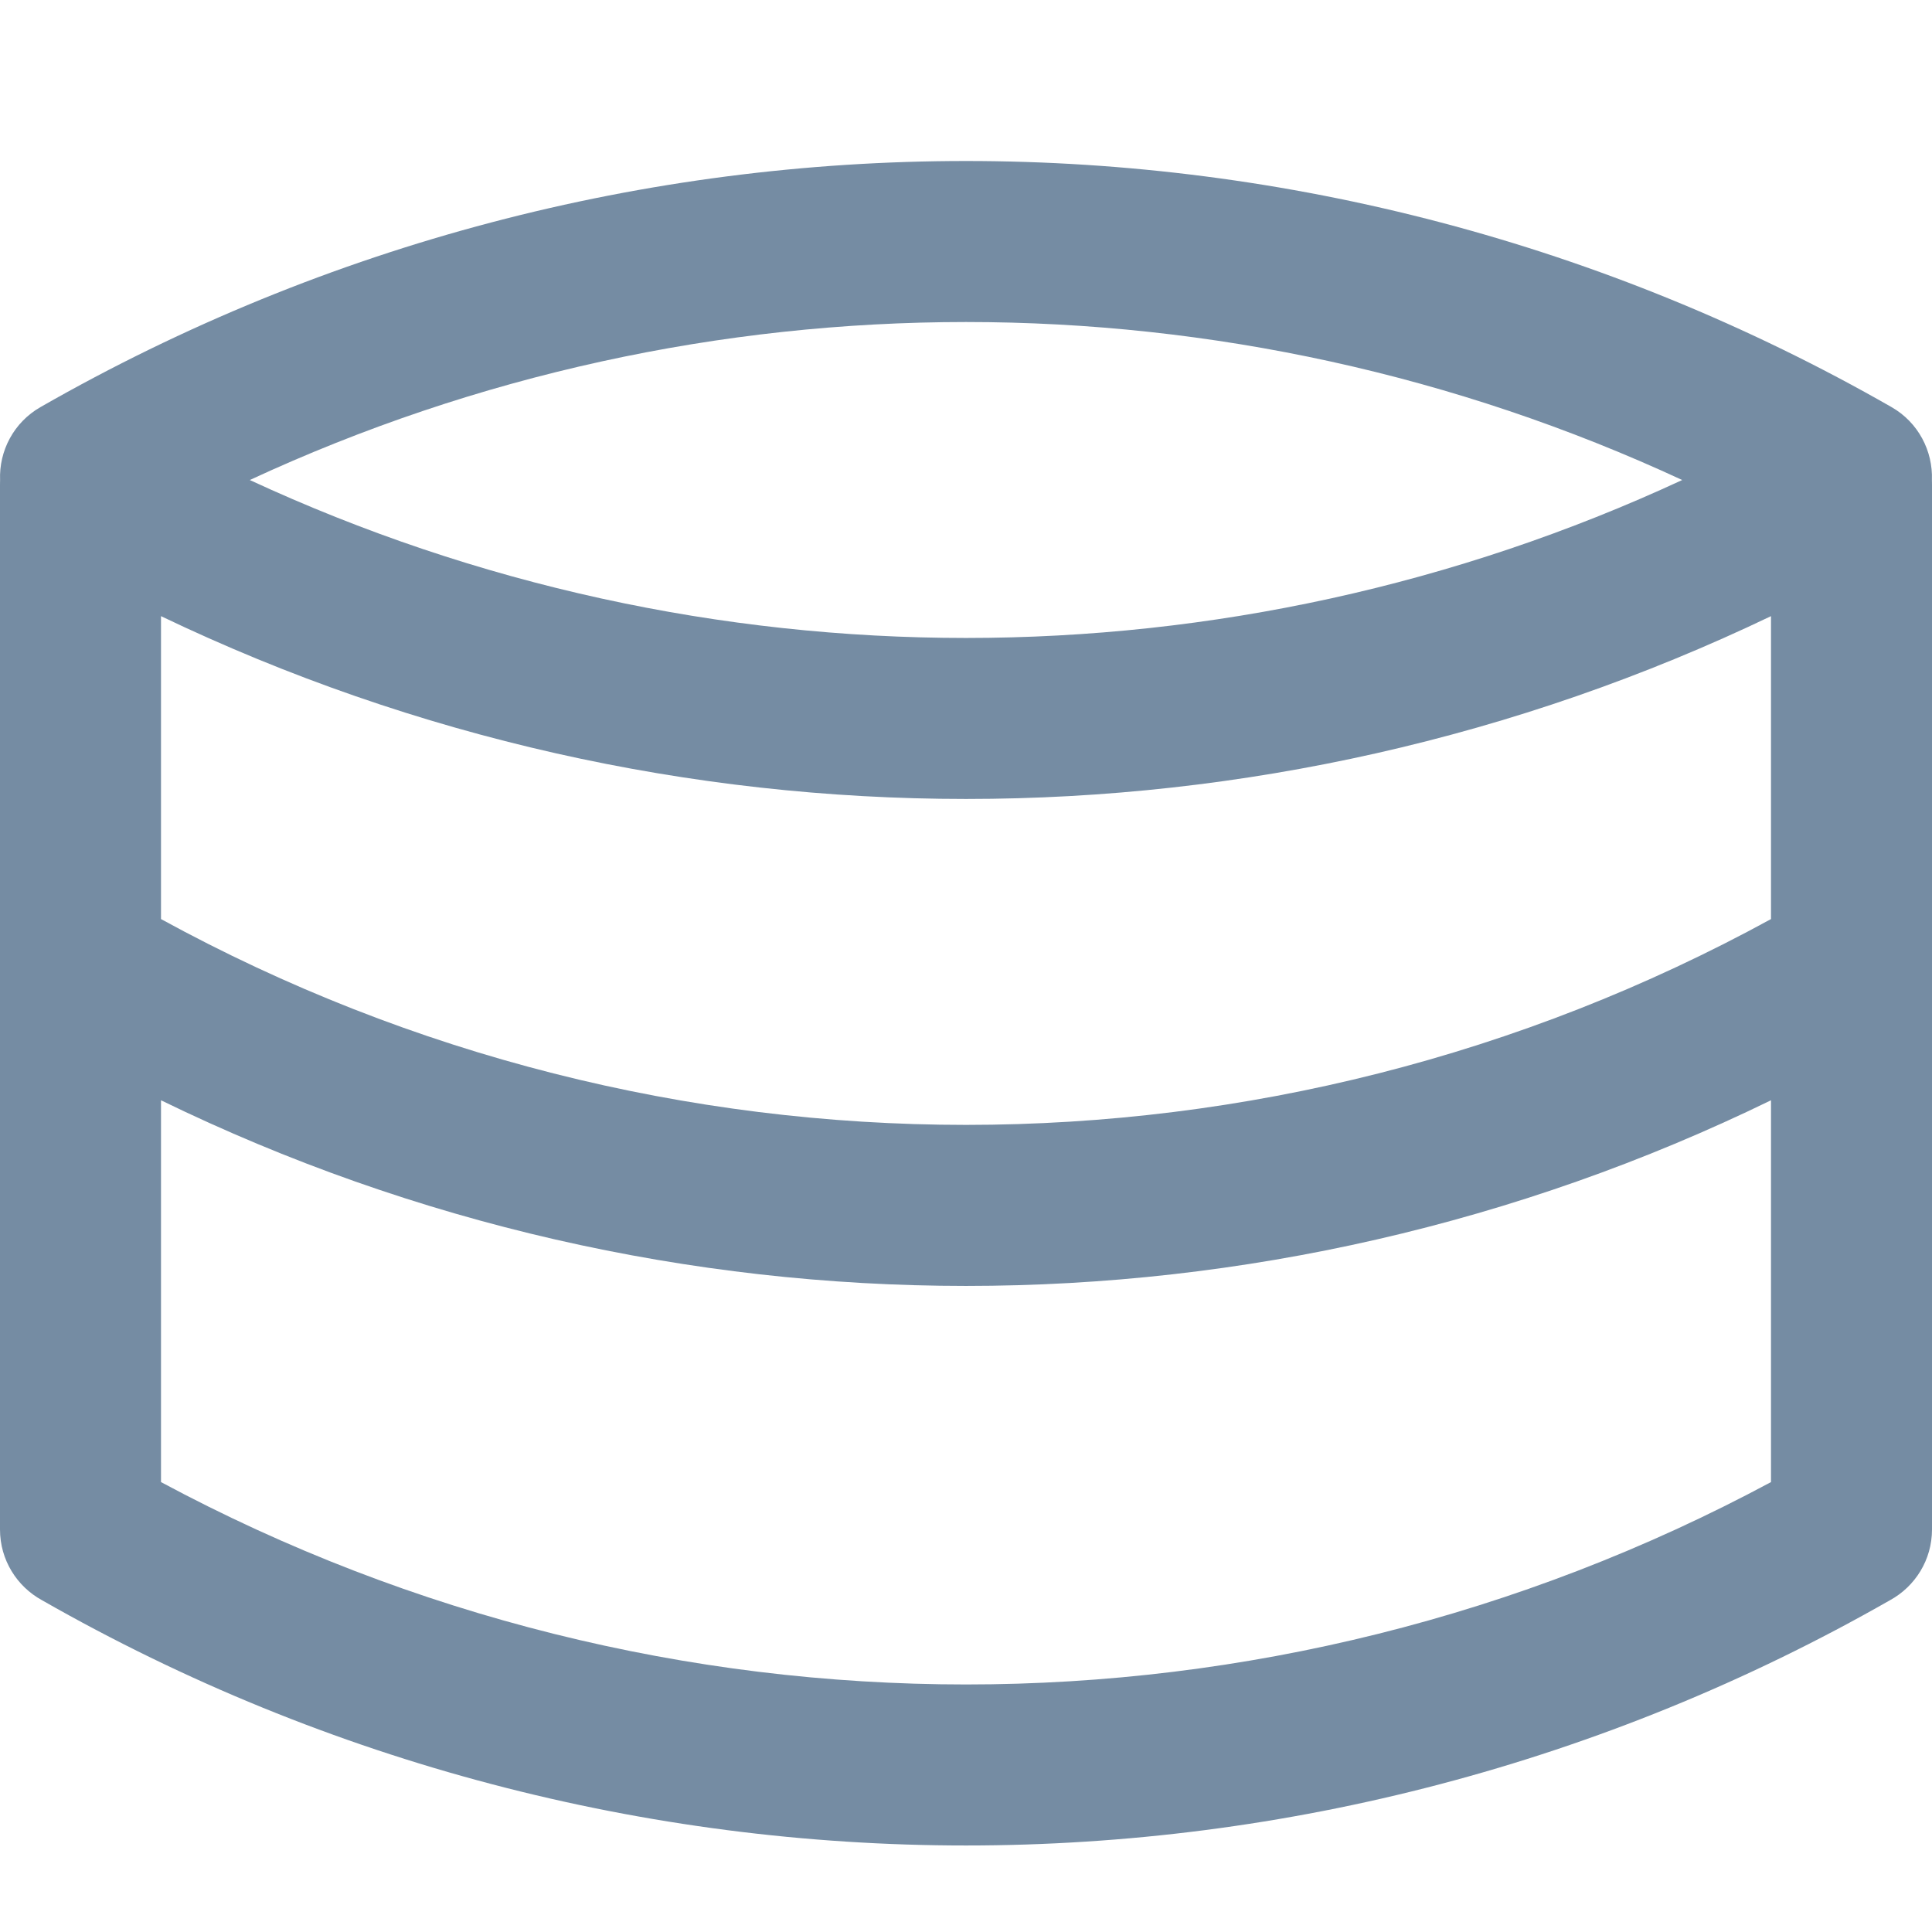 <svg width="24" height="24" viewBox="0 0 24 24" fill="none" xmlns="http://www.w3.org/2000/svg">
<path fill-rule="evenodd" clip-rule="evenodd" d="M23.479 19.878C16.366 23.941 7.634 23.941 0.521 19.878C0.21 19.708 0 19.378 0 19V12.017C-4.62269e-05 12.005 -4.67501e-05 11.993 0 11.981L0 6.018C-0 5.999 -3.04596e-06 5.981 0.001 5.963C-0.013 5.603 0.169 5.248 0.503 5.057C7.626 0.981 16.374 0.981 23.497 5.057C23.831 5.248 24.012 5.603 23.999 5.963C24 5.981 24 5.999 24 6.018V11.981C24 11.993 24 12.005 24 12.017V19C24 19.378 23.79 19.708 23.479 19.878ZM22 18.411V13.668C15.691 16.743 8.309 16.743 2 13.668V18.411C8.244 21.763 15.756 21.763 22 18.411ZM22 7.654C15.68 10.682 8.32 10.682 2 7.654V11.417C8.229 14.826 15.771 14.826 22 11.417V7.654ZM3.103 5.963C8.743 8.579 15.257 8.579 20.897 5.963C15.257 3.346 8.743 3.346 3.103 5.963Z" fill="#758CA3"/>
</svg>
